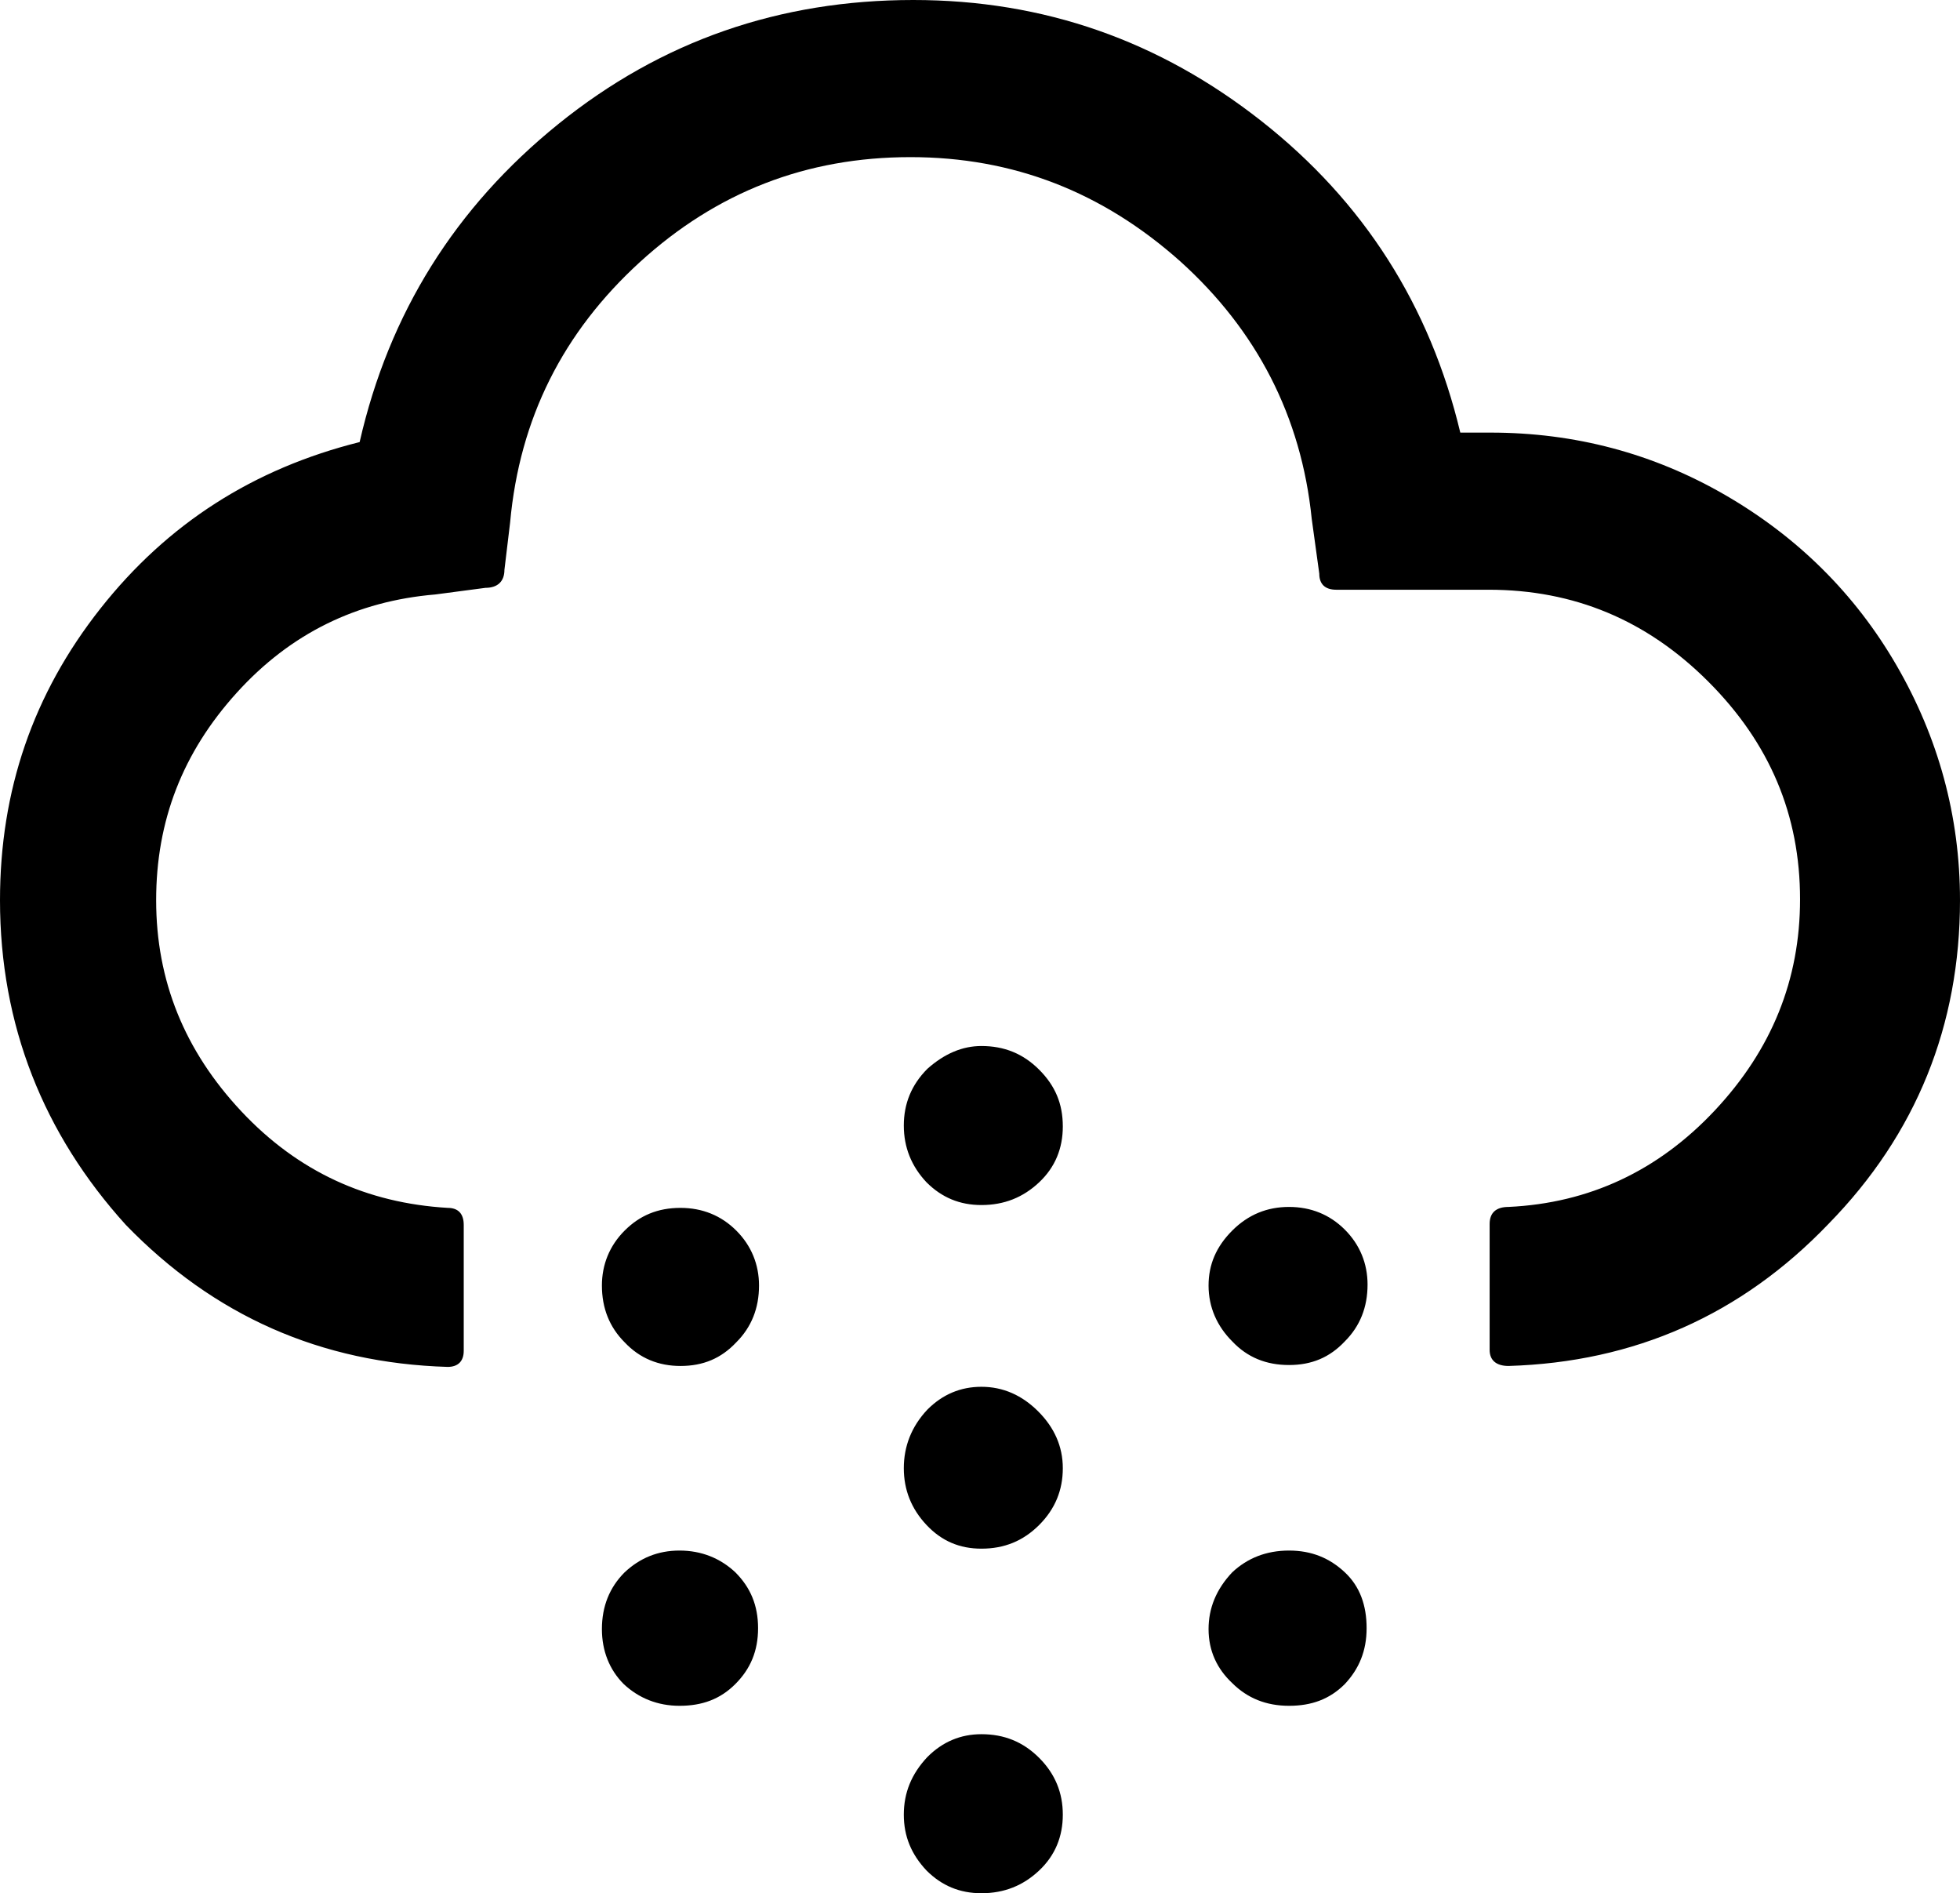 <svg xmlns="http://www.w3.org/2000/svg" style="enable-background:new 0 0 30 30;" fill="currentColor" viewBox="4.64 7.44 20.71 20">
<path d="M4.64,16.95c0-1.16,0.35-2.18,1.06-3.08s1.62-1.48,2.74-1.76c0.31-1.36,1.01-2.48,2.1-3.36s2.34-1.31,3.75-1.31  c1.38,0,2.6,0.43,3.68,1.28c1.08,0.85,1.78,1.95,2.1,3.29h0.32c0.89,0,1.72,0.22,2.48,0.66c0.76,0.44,1.37,1.04,1.81,1.8  c0.44,0.76,0.67,1.59,0.67,2.48c0,1.32-0.46,2.47-1.39,3.42c-0.92,0.96-2.05,1.46-3.38,1.5c-0.13,0-0.2-0.06-0.2-0.17v-1.33  c0-0.12,0.07-0.18,0.2-0.18c0.85-0.04,1.58-0.38,2.18-1.02s0.9-1.38,0.9-2.23c0-0.89-0.32-1.65-0.97-2.3s-1.42-0.97-2.32-0.97h-1.61  c-0.12,0-0.18-0.06-0.18-0.17l-0.08-0.58c-0.11-1.08-0.58-1.99-1.39-2.72c-0.82-0.73-1.76-1.1-2.85-1.1c-1.1,0-2.05,0.37-2.86,1.11  c-0.81,0.74-1.27,1.65-1.37,2.75l-0.06,0.5c0,0.12-0.07,0.19-0.2,0.19l-0.53,0.07c-0.83,0.07-1.53,0.41-2.1,1.04  s-0.85,1.35-0.85,2.19c0,0.85,0.3,1.59,0.9,2.23s1.33,0.97,2.18,1.02c0.11,0,0.17,0.06,0.17,0.18v1.33c0,0.11-0.06,0.17-0.17,0.17  c-1.34-0.04-2.47-0.54-3.4-1.5C5.1,19.42,4.64,18.27,4.64,16.95z M11,21.02c0-0.22,0.08-0.42,0.24-0.58  c0.16-0.16,0.35-0.24,0.59-0.24c0.23,0,0.43,0.08,0.59,0.24c0.16,0.16,0.24,0.36,0.24,0.58c0,0.24-0.08,0.44-0.24,0.6  c-0.16,0.17-0.35,0.25-0.59,0.25c-0.23,0-0.43-0.08-0.59-0.25C11.08,21.46,11,21.26,11,21.02z M11,24.65c0-0.24,0.08-0.44,0.24-0.6  c0.16-0.15,0.35-0.23,0.58-0.23c0.23,0,0.43,0.08,0.59,0.23c0.16,0.16,0.24,0.35,0.24,0.59c0,0.24-0.08,0.43-0.24,0.59  c-0.16,0.16-0.35,0.23-0.59,0.23c-0.23,0-0.43-0.08-0.59-0.23C11.08,25.08,11,24.88,11,24.65z M14.19,22.95  c0-0.23,0.08-0.44,0.25-0.62c0.16-0.16,0.35-0.24,0.57-0.24c0.23,0,0.43,0.09,0.6,0.26c0.17,0.17,0.26,0.37,0.26,0.6  c0,0.23-0.08,0.43-0.25,0.6c-0.17,0.17-0.37,0.25-0.61,0.25c-0.23,0-0.42-0.08-0.58-0.25S14.19,23.18,14.19,22.95z M14.19,19.33  c0-0.23,0.08-0.43,0.25-0.6c0.18-0.16,0.37-0.24,0.57-0.24c0.24,0,0.44,0.08,0.61,0.25c0.17,0.17,0.25,0.36,0.25,0.6  c0,0.23-0.08,0.43-0.25,0.59c-0.17,0.16-0.37,0.24-0.61,0.24c-0.23,0-0.42-0.08-0.58-0.24C14.27,19.76,14.19,19.56,14.19,19.33z   M14.19,26.61c0-0.23,0.08-0.43,0.25-0.61c0.16-0.16,0.35-0.24,0.57-0.24c0.24,0,0.44,0.08,0.61,0.25c0.17,0.17,0.25,0.37,0.25,0.6  s-0.08,0.43-0.25,0.59c-0.17,0.16-0.37,0.24-0.61,0.24c-0.23,0-0.42-0.08-0.58-0.24C14.27,27.03,14.19,26.84,14.19,26.61z   M17.41,21.02c0-0.22,0.08-0.41,0.25-0.58c0.17-0.17,0.37-0.25,0.6-0.25c0.23,0,0.43,0.08,0.59,0.24c0.16,0.16,0.24,0.36,0.24,0.58  c0,0.24-0.08,0.44-0.24,0.6c-0.16,0.17-0.35,0.25-0.59,0.25c-0.24,0-0.44-0.08-0.6-0.25C17.5,21.45,17.41,21.25,17.41,21.02z   M17.41,24.65c0-0.22,0.08-0.42,0.25-0.6c0.16-0.15,0.36-0.23,0.6-0.23c0.24,0,0.43,0.08,0.59,0.23s0.23,0.35,0.23,0.59  c0,0.24-0.08,0.43-0.23,0.59c-0.16,0.16-0.35,0.23-0.59,0.23c-0.24,0-0.44-0.08-0.6-0.24C17.5,25.07,17.41,24.88,17.41,24.65z"/>
</svg>